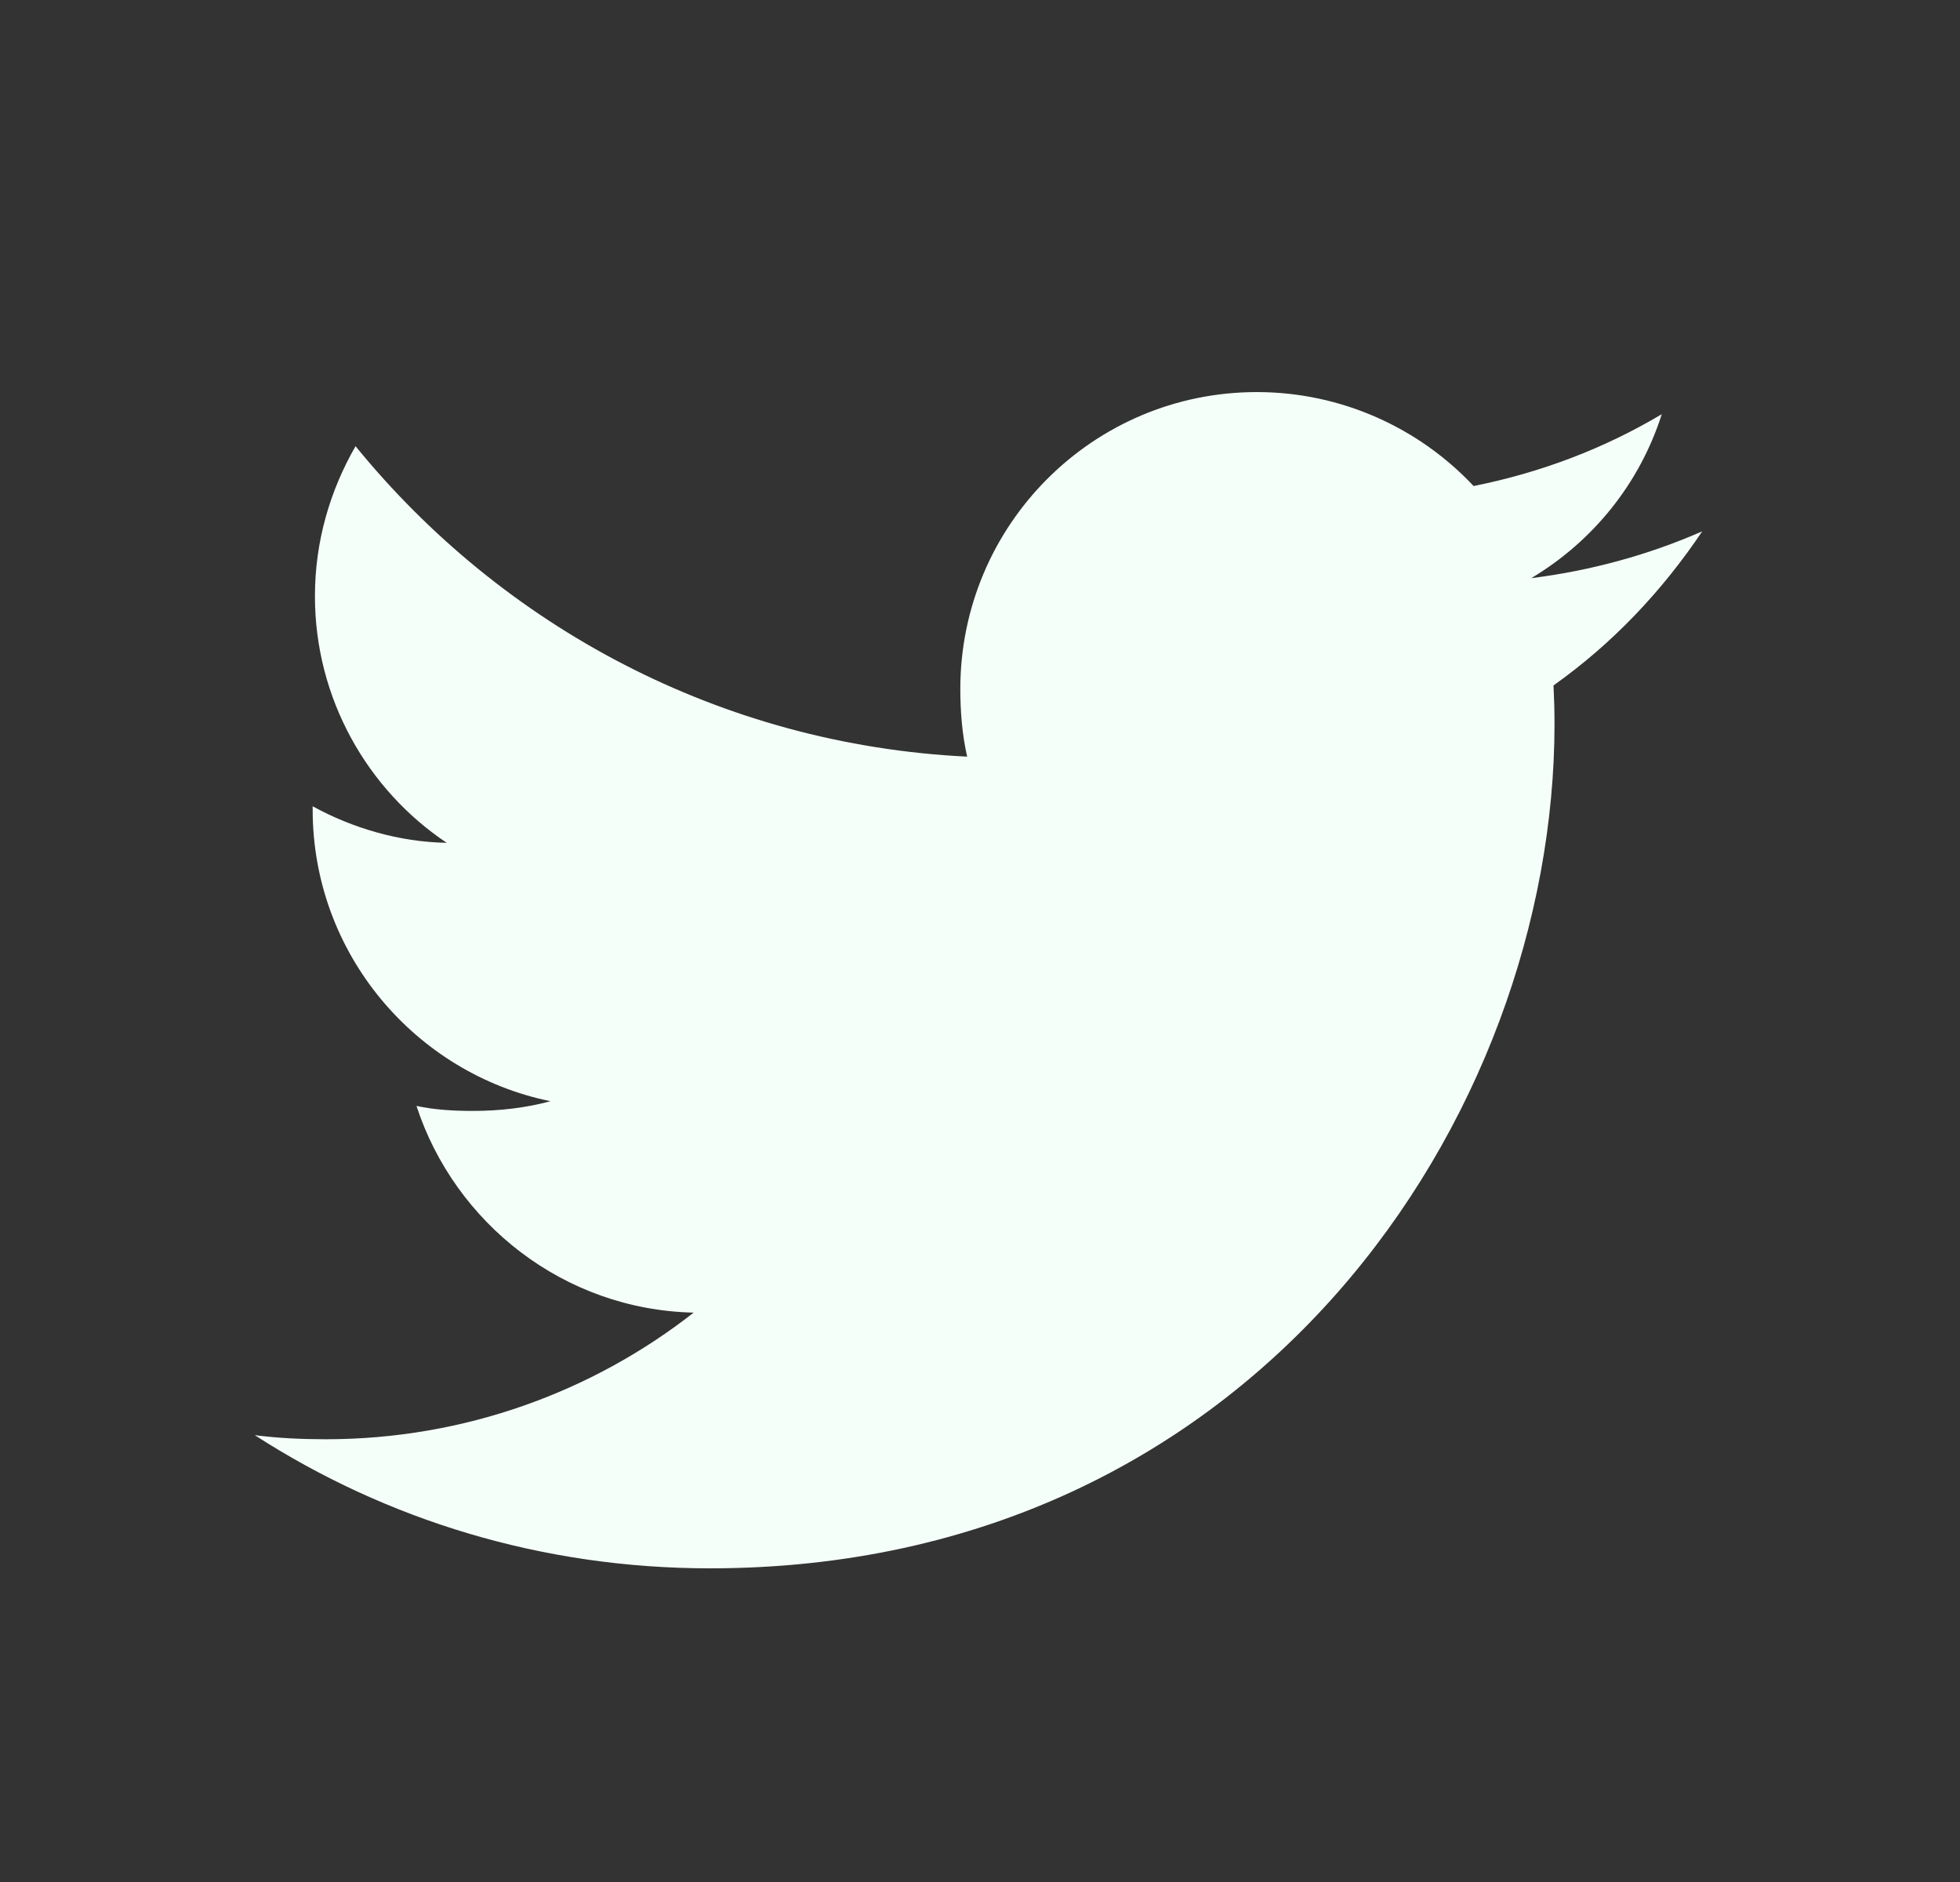 <svg width="25" height="24" viewBox="0 0 25 24" fill="none" xmlns="http://www.w3.org/2000/svg">
    <rect x="0" y="0" width="25" height="24" fill="#333333" stroke="none"/>
    <path d="M21.712 6.776C21.025 7.077 20.294 7.277 19.531 7.373C20.315 6.905 20.914 6.169 21.196 5.282C20.464 5.718 19.657 6.026 18.796 6.198C18.101 5.458 17.111 5 16.031 5C13.936 5 12.249 6.701 12.249 8.786C12.249 9.086 12.274 9.374 12.336 9.649C9.19 9.495 6.406 7.987 4.535 5.69C4.209 6.257 4.017 6.905 4.017 7.603C4.017 8.914 4.692 10.076 5.698 10.748C5.09 10.737 4.494 10.56 3.988 10.282C3.988 10.294 3.988 10.309 3.988 10.324C3.988 12.163 5.3 13.691 7.021 14.043C6.713 14.127 6.377 14.167 6.028 14.167C5.786 14.167 5.542 14.153 5.312 14.103C5.802 15.601 7.194 16.703 8.848 16.739C7.561 17.747 5.926 18.354 4.156 18.354C3.845 18.354 3.548 18.34 3.25 18.302C4.927 19.383 6.913 20 9.056 20C16.021 20 19.828 14.231 19.828 9.23C19.828 9.063 19.823 8.901 19.815 8.741C20.566 8.208 21.197 7.542 21.712 6.776Z" fill="#F5FFF9"/>
</svg>
